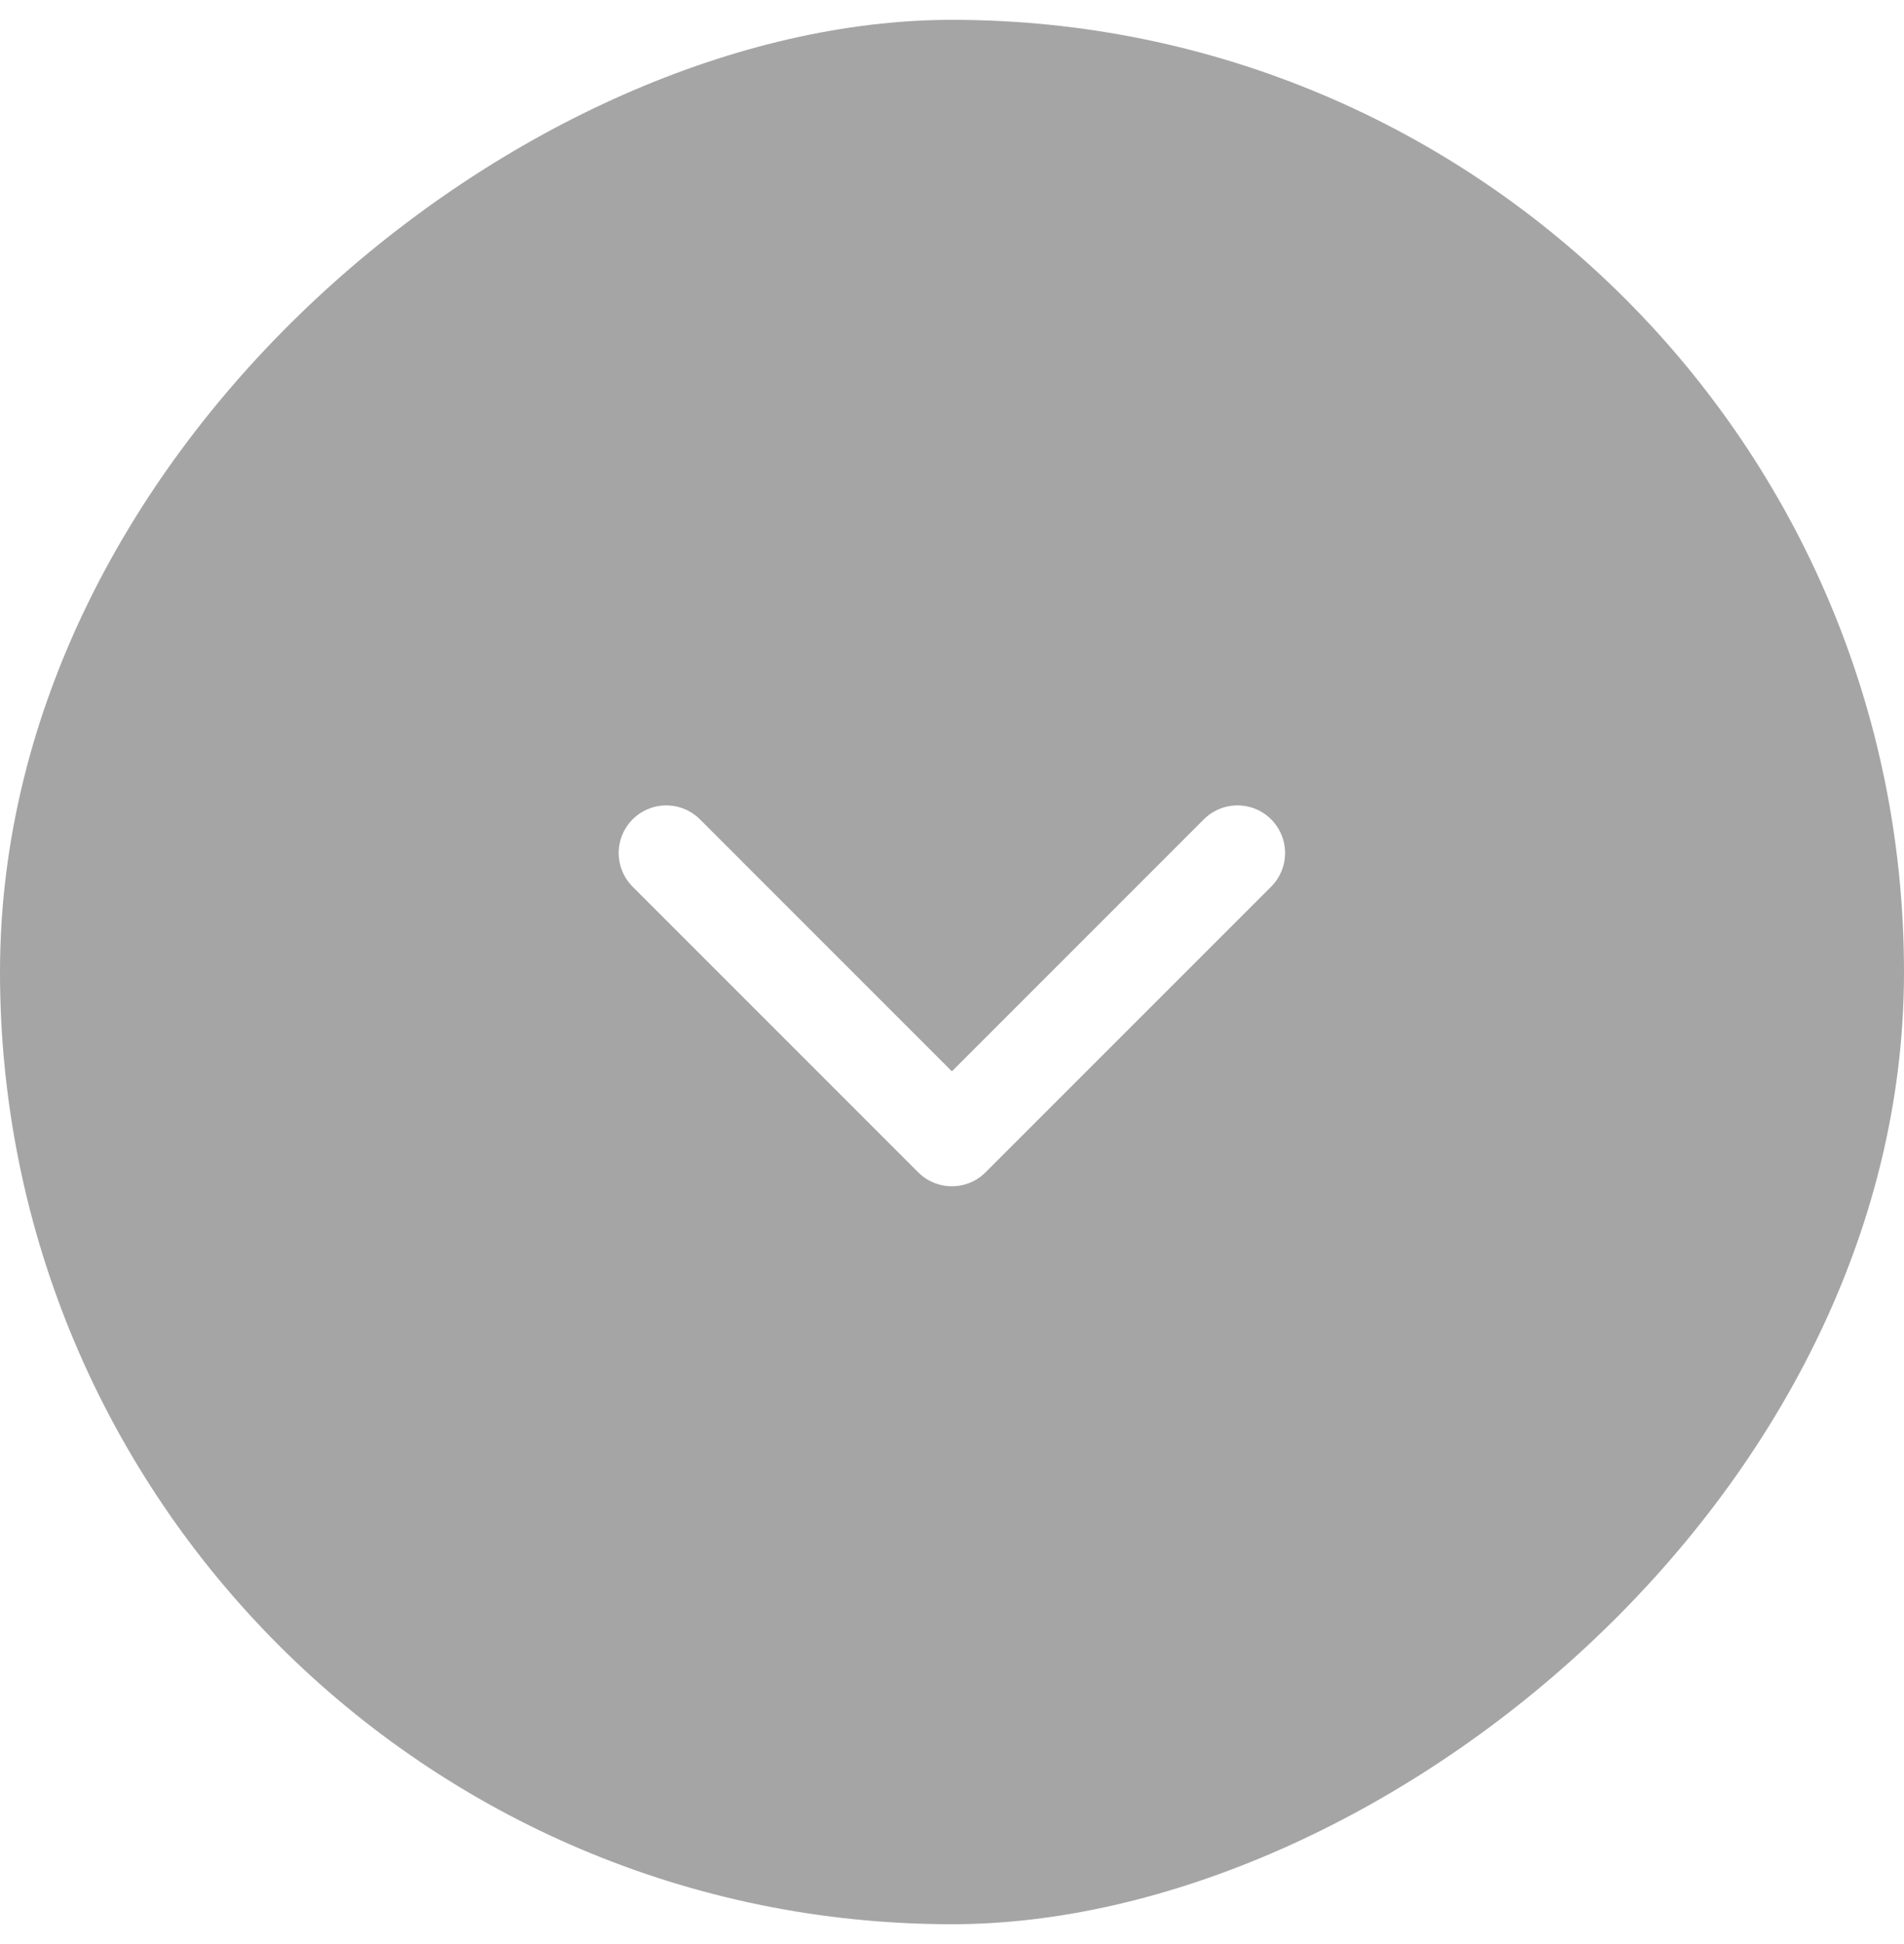<svg width="48" height="49" viewBox="0 0 48 49" fill="none" xmlns="http://www.w3.org/2000/svg">
<g filter="url(#filter0_b_2051_11597)">
<rect x="48" y="0.5" width="48" height="48" rx="24" transform="rotate(90 48 0.5)" fill="#202020" fill-opacity="0.4"/>
</g>
<path d="M31.197 21.5L23.997 28.7L16.797 21.5" stroke="white" stroke-width="2.4" stroke-linecap="round" stroke-linejoin="round"/>
<defs>
<filter id="filter0_b_2051_11597" x="-48" y="-47.5" width="144" height="144" filterUnits="userSpaceOnUse" color-interpolation-filters="sRGB">
<feFlood flood-opacity="0" result="BackgroundImageFix"/>
<feGaussianBlur in="BackgroundImageFix" stdDeviation="24"/>
<feComposite in2="SourceAlpha" operator="in" result="effect1_backgroundBlur_2051_11597"/>
<feBlend mode="normal" in="SourceGraphic" in2="effect1_backgroundBlur_2051_11597" result="shape"/>
</filter>
</defs>
</svg>
